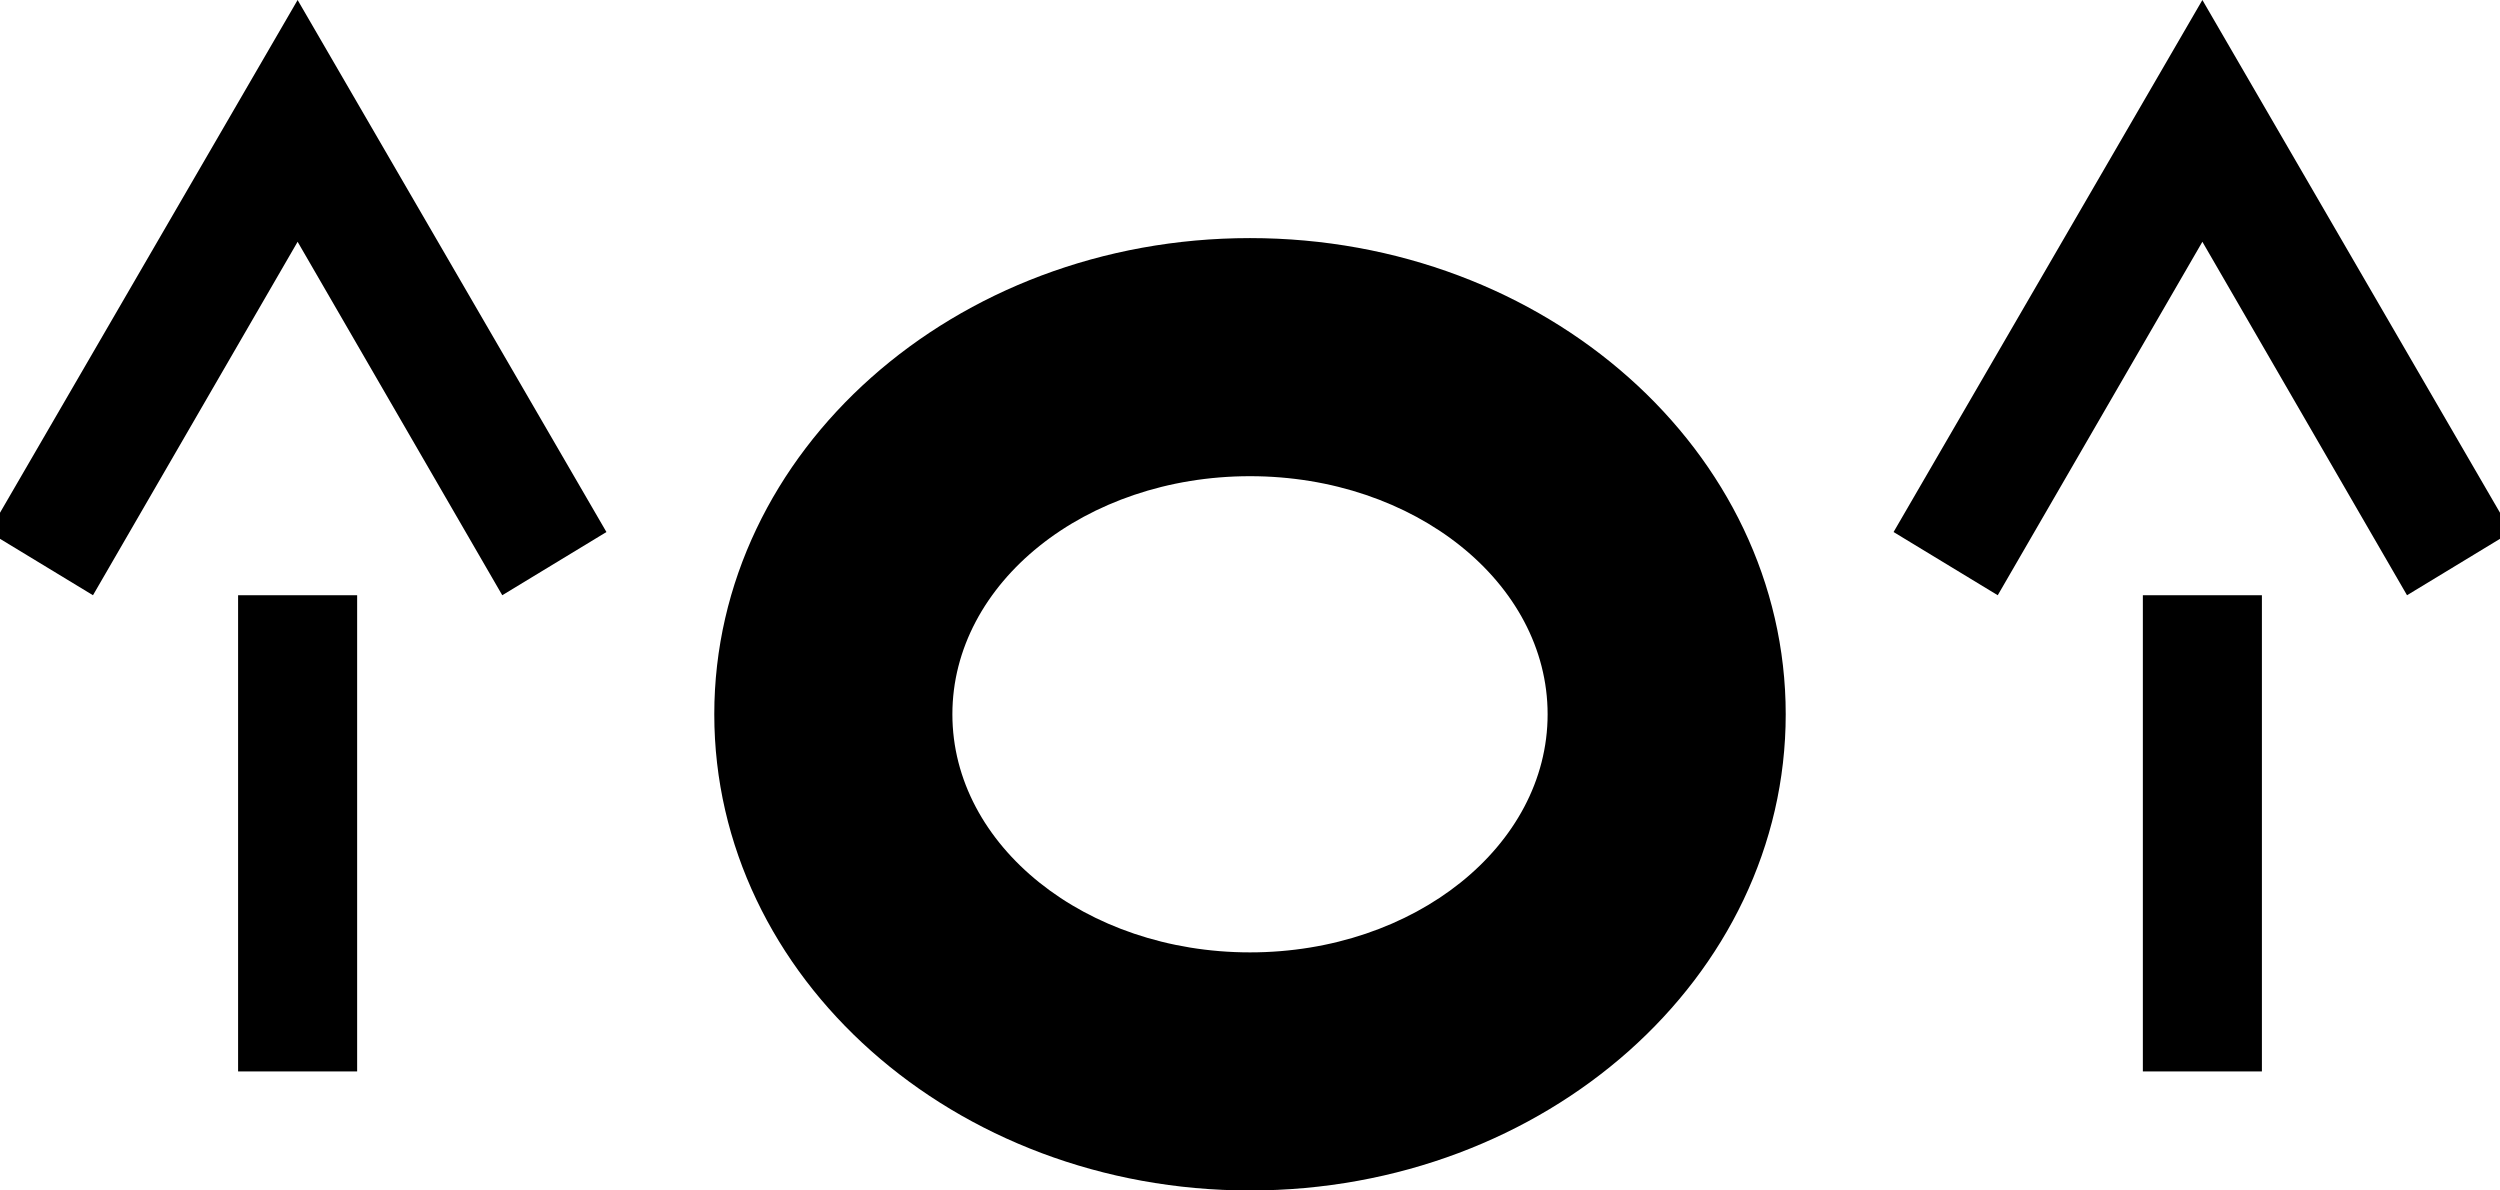 <?xml version="1.0" encoding="UTF-8" standalone="no"?>
<svg
   xmlns:dc="http://purl.org/dc/elements/1.1/"
   xmlns:cc="http://creativecommons.org/ns#"
   xmlns:rdf="http://www.w3.org/1999/02/22-rdf-syntax-ns#"
   xmlns:svg="http://www.w3.org/2000/svg"
   xmlns="http://www.w3.org/2000/svg"
   xmlns:sodipodi="http://sodipodi.sourceforge.net/DTD/sodipodi-0.dtd"
   xmlns:inkscape="http://www.inkscape.org/namespaces/inkscape"
   version="1.0"
   width="21"
   height="10"
   id="svg2"
   inkscape:version="0.47 r22583"
   sodipodi:docname="04-04-004-01-02-01.svg">
  <defs
     id="defs14">
    <inkscape:perspective
       sodipodi:type="inkscape:persp3d"
       inkscape:vp_x="0 : 17.5 : 1"
       inkscape:vp_y="0 : 1000 : 0"
       inkscape:vp_z="36 : 17.5 : 1"
       inkscape:persp3d-origin="18 : 11.666667 : 1"
       id="perspective16" />
  </defs>
  <sodipodi:namedview
     pagecolor="#ffffff"
     bordercolor="#666666"
     borderopacity="1"
     objecttolerance="10"
     gridtolerance="10"
     guidetolerance="10"
     inkscape:pageopacity="0"
     inkscape:pageshadow="2"
     inkscape:window-width="993"
     inkscape:window-height="789"
     id="namedview12"
     showgrid="true"
     inkscape:zoom="15.487127"
     inkscape:cx="7.6688392"
     inkscape:cy="2.0032587"
     inkscape:window-x="209"
     inkscape:window-y="0"
     inkscape:window-maximized="0"
     inkscape:current-layer="svg2"
     showguides="true"
     inkscape:guide-bbox="true">
    <inkscape:grid
       type="xygrid"
       id="grid2822" />
  </sodipodi:namedview>
  <path
     style="fill:#000000;fill-opacity:1;stroke:none"
     d="M 2,5 2,9 3,9 3,5 2,5 z"
     id="path2870" />
  <path
     style="fill:#000000;fill-opacity:1;stroke:none"
     d="M 18.5,0 15.906,4.469 16.781,5 18.5,2.031 20.219,5 21.094,4.469 18.5,0 z"
     id="path2868" />
  <path
     style="fill:#000000;fill-opacity:1;stroke:none"
     d="M 2.5,0 -0.094,4.469 0.781,5 2.5,2.031 4.219,5 5.094,4.469 2.5,0 z"
     id="path2866" />
  <path
     style="fill:#000000;fill-opacity:1;stroke:none"
     d="m 18,5 0,4 1,0 0,-4 -1,0 z"
     id="path2875" />
  <path
     style="fill:#000000;fill-opacity:1;stroke:none"
     d="m 6,6 c 0,2.209 2.015,4 4.5,4 C 12.985,10 15,8.209 15,6 15,3.791 12.985,2 10.5,2 8.015,2 6,3.791 6,6 z M 10.5,4 C 11.881,4 13,4.895 13,6 13,7.105 11.881,8 10.5,8 9.119,8 8,7.105 8,6 8,4.895 9.119,4 10.5,4 z"
     id="path2935" />
</svg>
